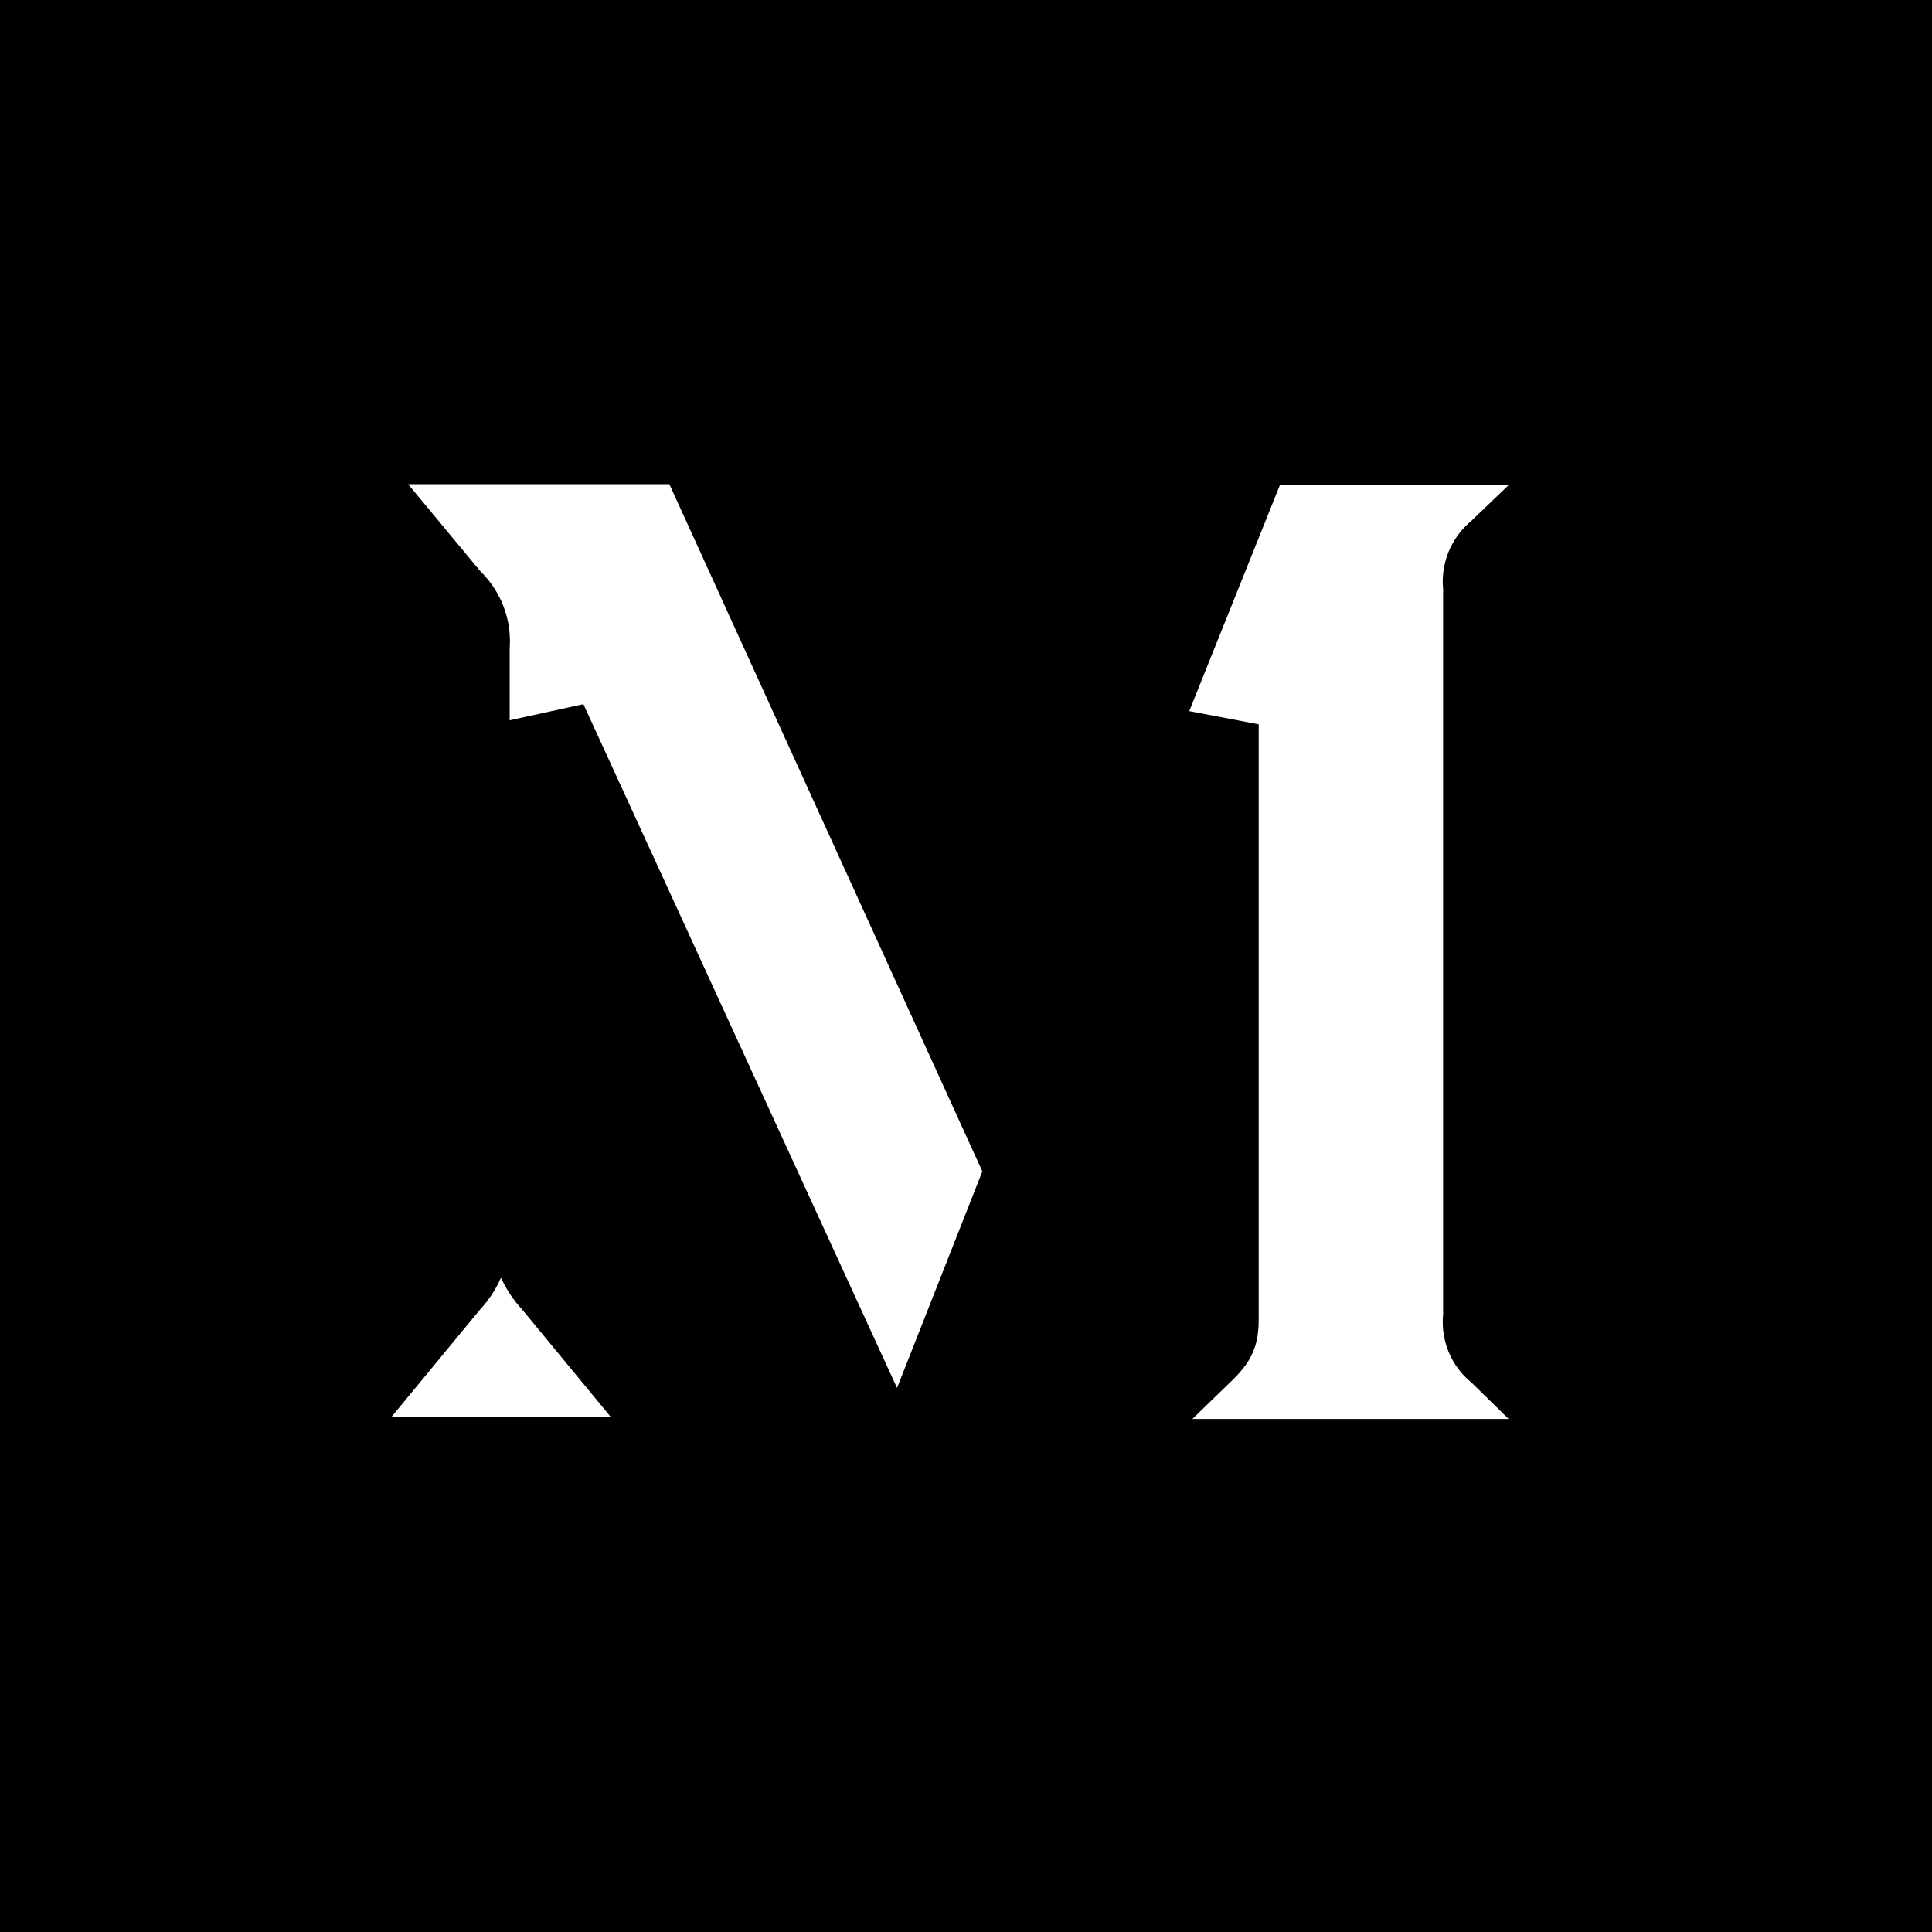 <svg viewBox="0 0 20 20" xmlns="http://www.w3.org/2000/svg"><g><rect x="-1" y="-1" width="20" height="20" fill="none"/></g>
<g><path d="m-2e-6 0v20.02h20.02v-20.02h-20.02zm16.633 4.741-1.073 1.028c-0.094 0.072-0.139 0.188-0.121 0.299v7.566c-0.018 0.116 0.027 0.232 0.121 0.299l1.05 1.028v0.228h-5.273v-0.219l1.086-1.055c0.107-0.107 0.107-0.139 0.107-0.299v-6.118l-3.021 7.668h-0.407l-3.517-7.668v5.139c-0.031 0.214 0.045 0.433 0.197 0.59l1.412 1.712v0.228h-4.013v-0.228l1.412-1.712c0.152-0.156 0.219-0.375 0.183-0.59v-5.944c0.018-0.165-0.045-0.326-0.17-0.438l-1.256-1.515v-0.228h3.901l3.012 6.614 2.65-6.609h3.718v0.223z" fill="currentColor" stroke="null"/>
</g></svg>
